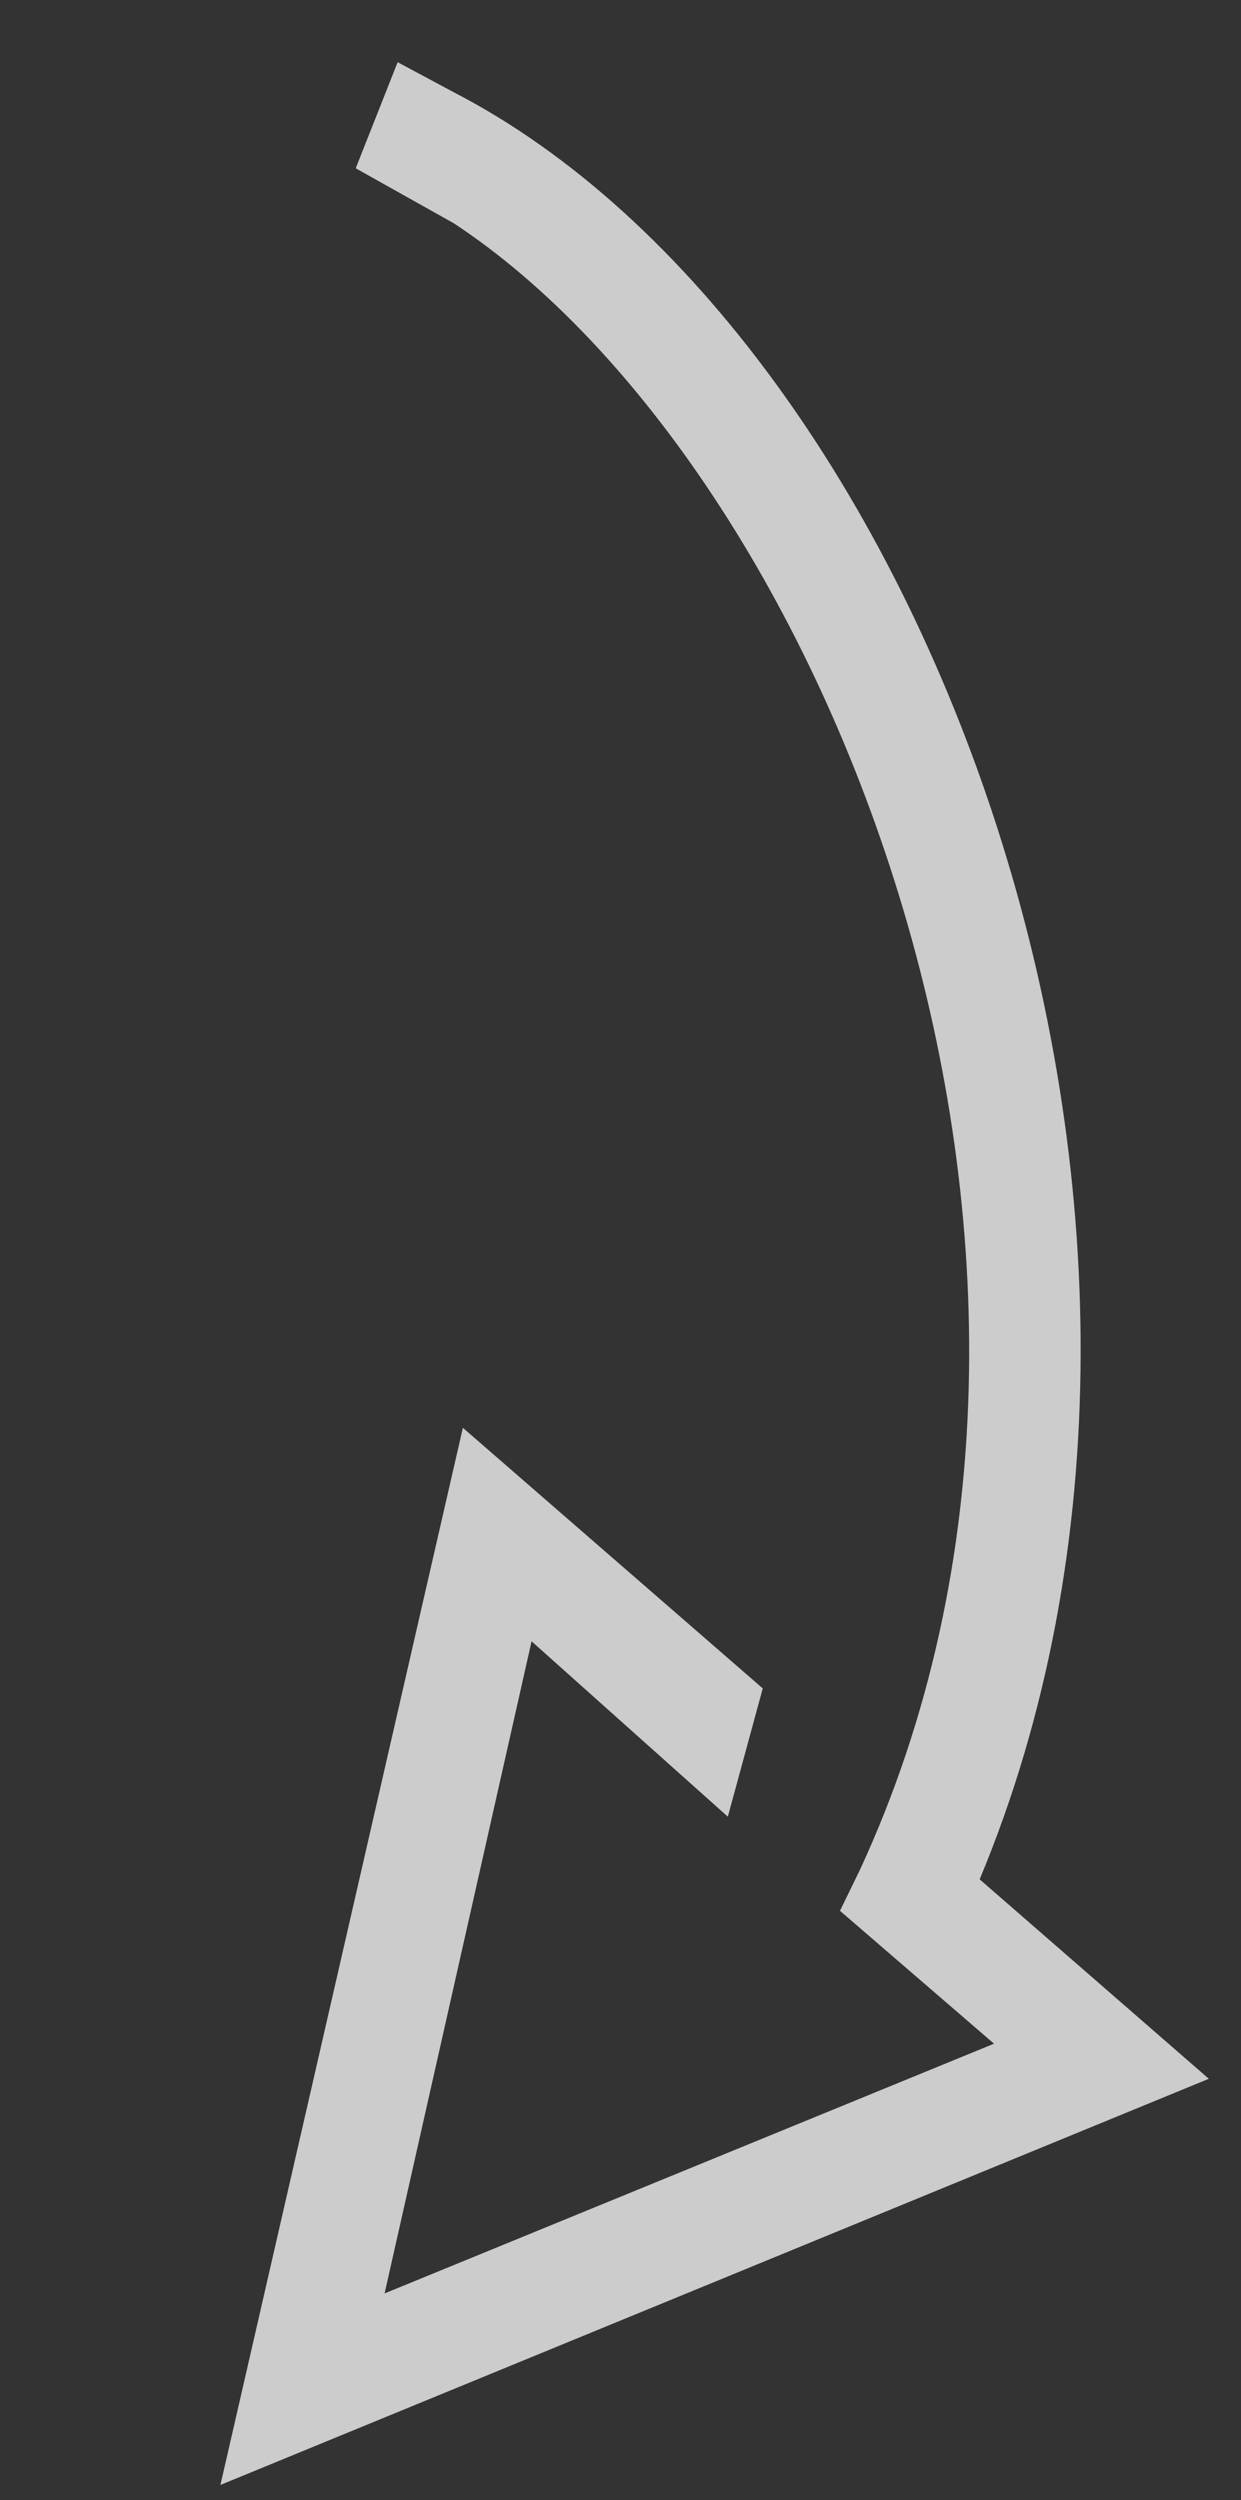 <svg width="73" height="147" viewBox="0 0 73 147" fill="none" xmlns="http://www.w3.org/2000/svg">
<rect x="0" y="0" width="73" height="147" fill="#333333" stroke="none"/>
<path opacity="0.75" d="M57.627 110.5C73.913 71.489 54.443 19.756 26.698 5.428L23.391 3.657L20.925 9.895L26.692 13.127C48.556 27.517 67.329 73.876 50.563 109.986L49.411 112.351L58.472 120.163L22.623 134.847L31.269 96.504L42.813 106.815L44.868 99.274L27.228 83.951L12.967 146.107L71.107 122.227L57.627 110.5Z" fill="white"/>
</svg>
